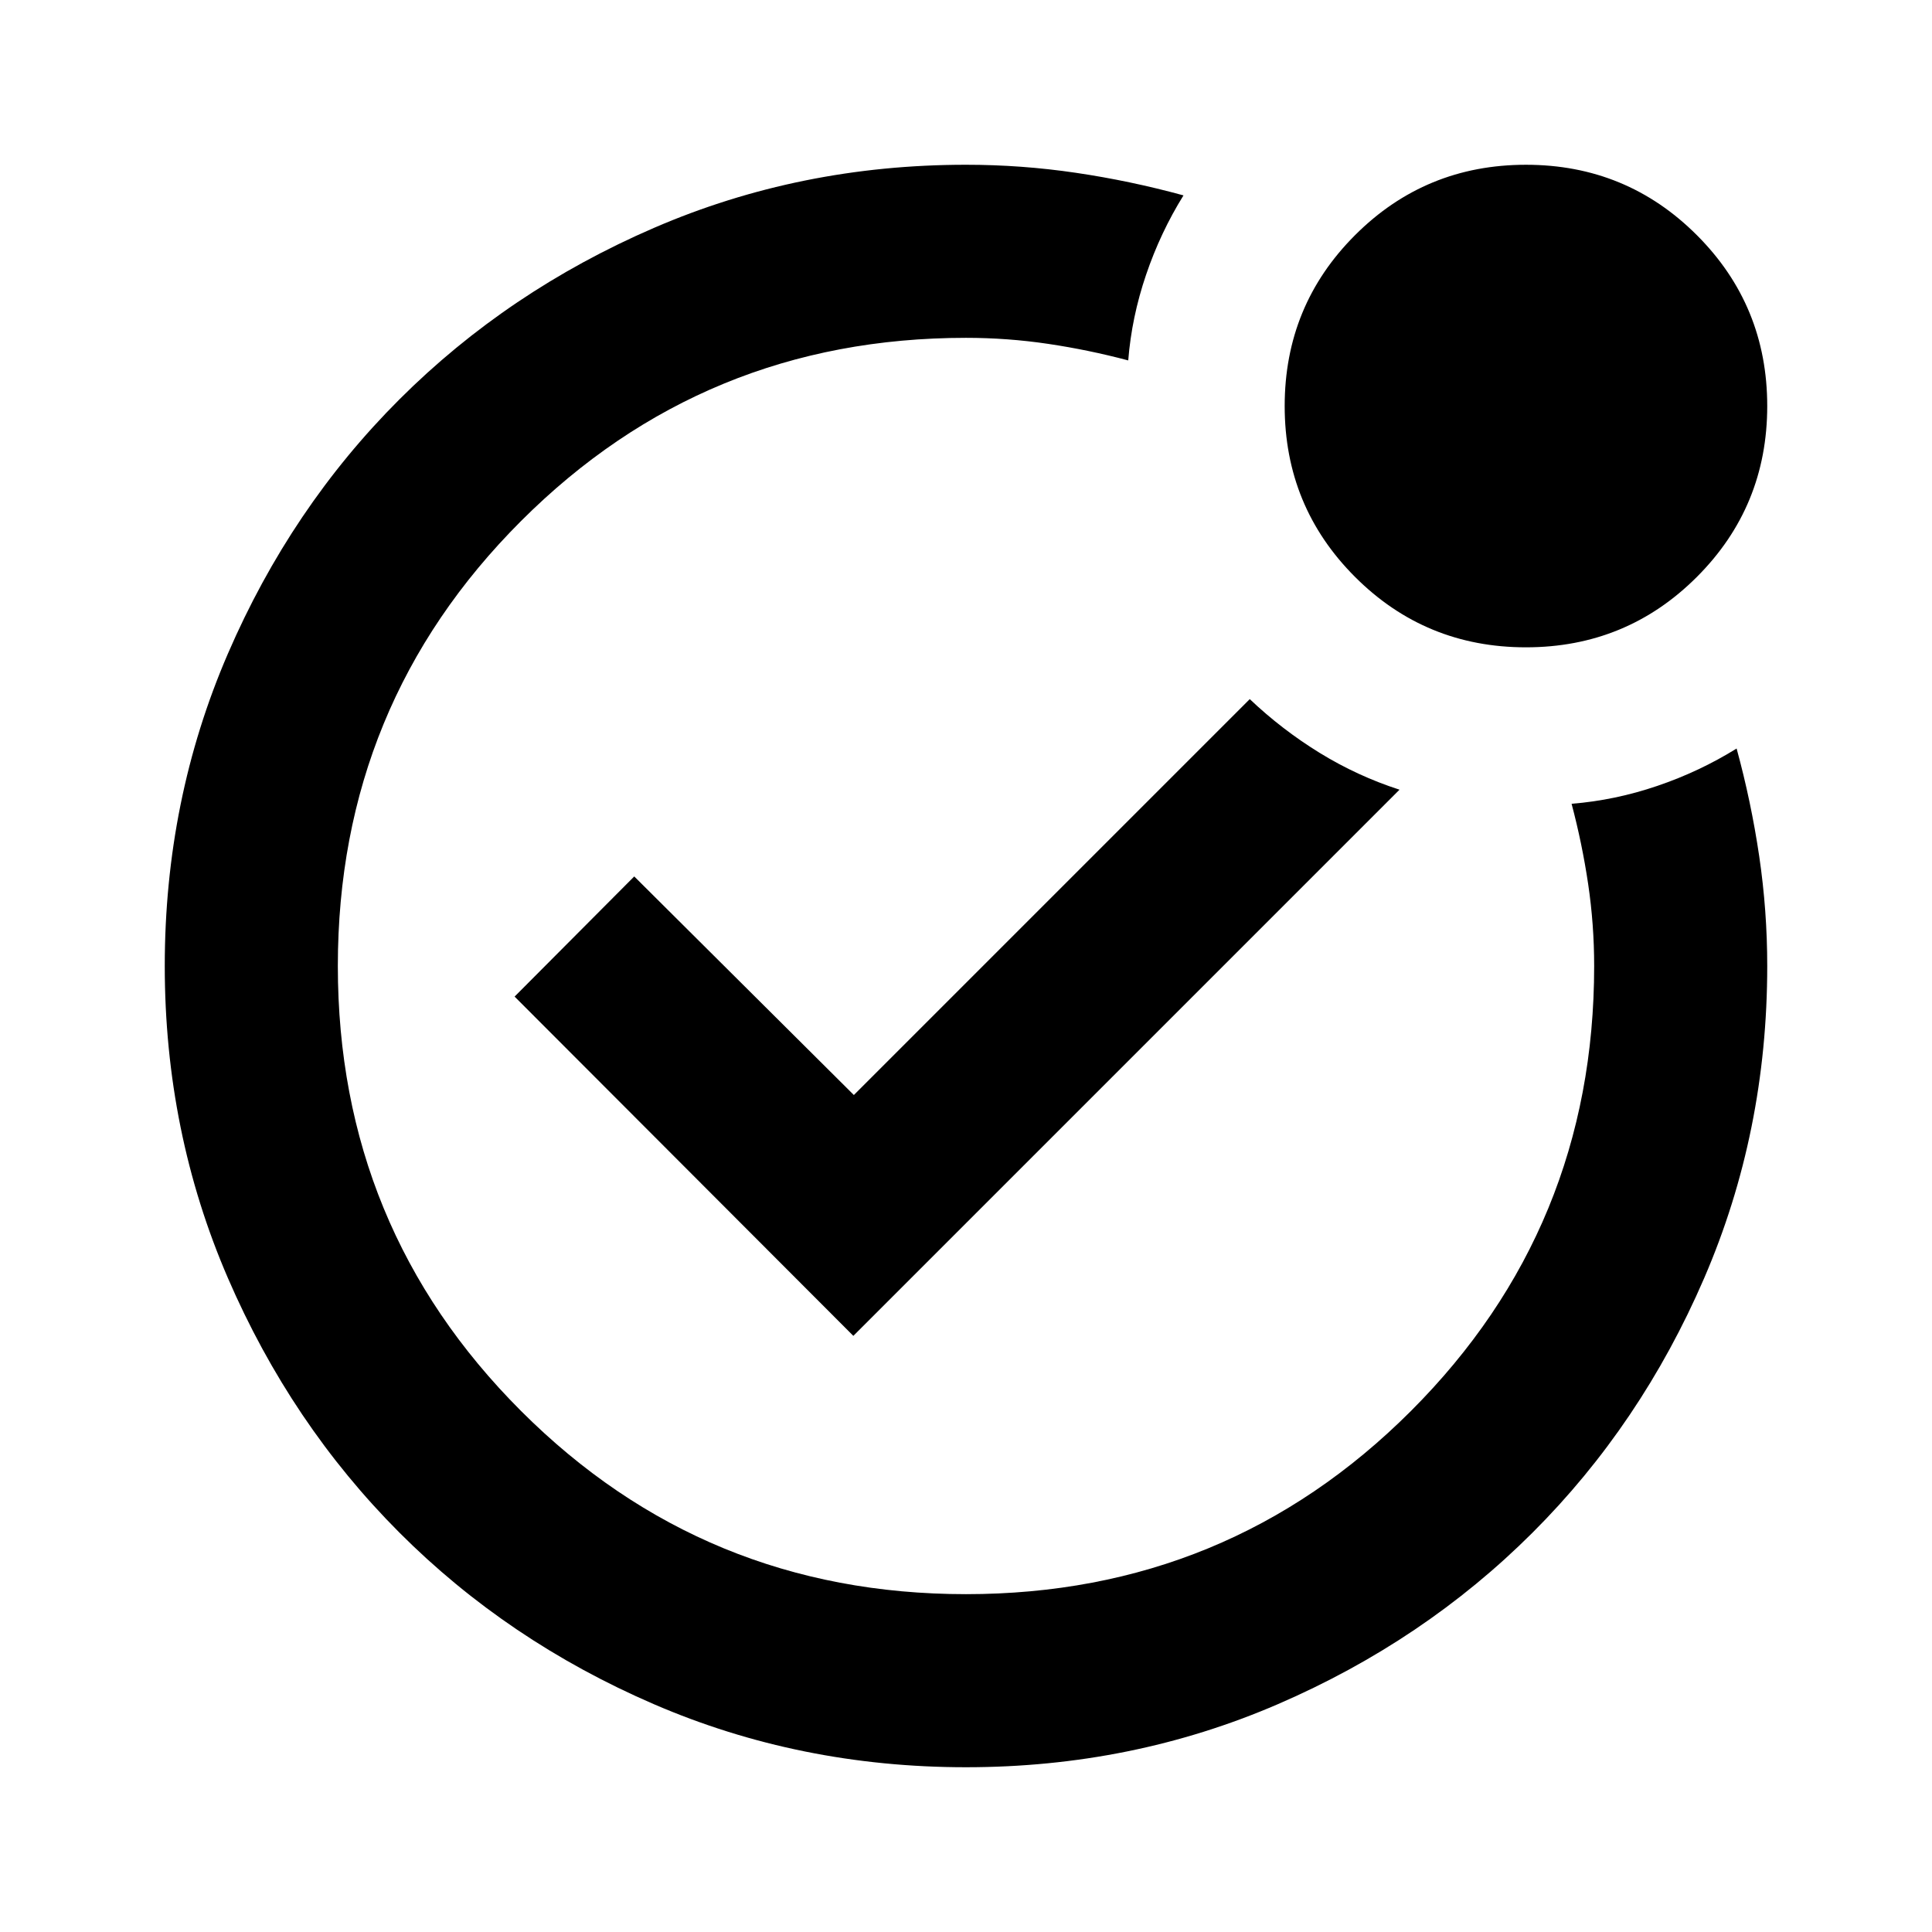 <svg xmlns="http://www.w3.org/2000/svg" height="24" viewBox="0 -960 960 960" width="24"><path d="M480-480Zm278.24-158.35q-49.96 0-84.92-34.97-34.97-34.97-34.97-84.92 0-49.96 34.97-84.92 34.97-34.97 84.92-34.97 49.96 0 84.92 34.97 34.97 34.97 34.97 84.92 0 49.96-34.97 84.92-34.97 34.97-84.92 34.97ZM479.98-81.87q-82.56 0-155.15-31.36-72.6-31.36-126.43-85.29-53.83-53.94-85.18-126.48-31.35-72.54-31.35-155.02 0-82.56 31.36-155.15 31.36-72.6 85.29-126.43 53.94-53.83 126.47-85.18 72.54-31.35 155.01-31.35 27.53 0 54.57 3.99t53.5 11.23q-11.44 18.39-18.59 39.44-7.16 21.04-8.87 42.56-19.72-5.24-39.85-8.23-20.14-2.99-40.76-2.99-130.07 0-221.1 91.03T167.87-480q0 130.07 91.03 221.1T480-167.87q130.07 0 221.1-91.03T792.13-480q0-20.62-2.99-40.76-2.99-20.13-8.23-39.85 21.52-1.71 42.56-8.87 21.05-7.15 39.44-18.59 7.24 26.46 11.23 53.5t3.99 54.57q0 82.55-31.36 155.16T761.48-198.4Q707.54-144.57 635-113.22q-72.54 31.35-155.02 31.35Zm-55.96-214.35 271.39-271.39q-20.89-6.74-39.67-18.29-18.78-11.56-34.74-26.71L424.28-415.89 315.15-524.5l-59.45 59.7 168.32 168.58Z"/></svg>